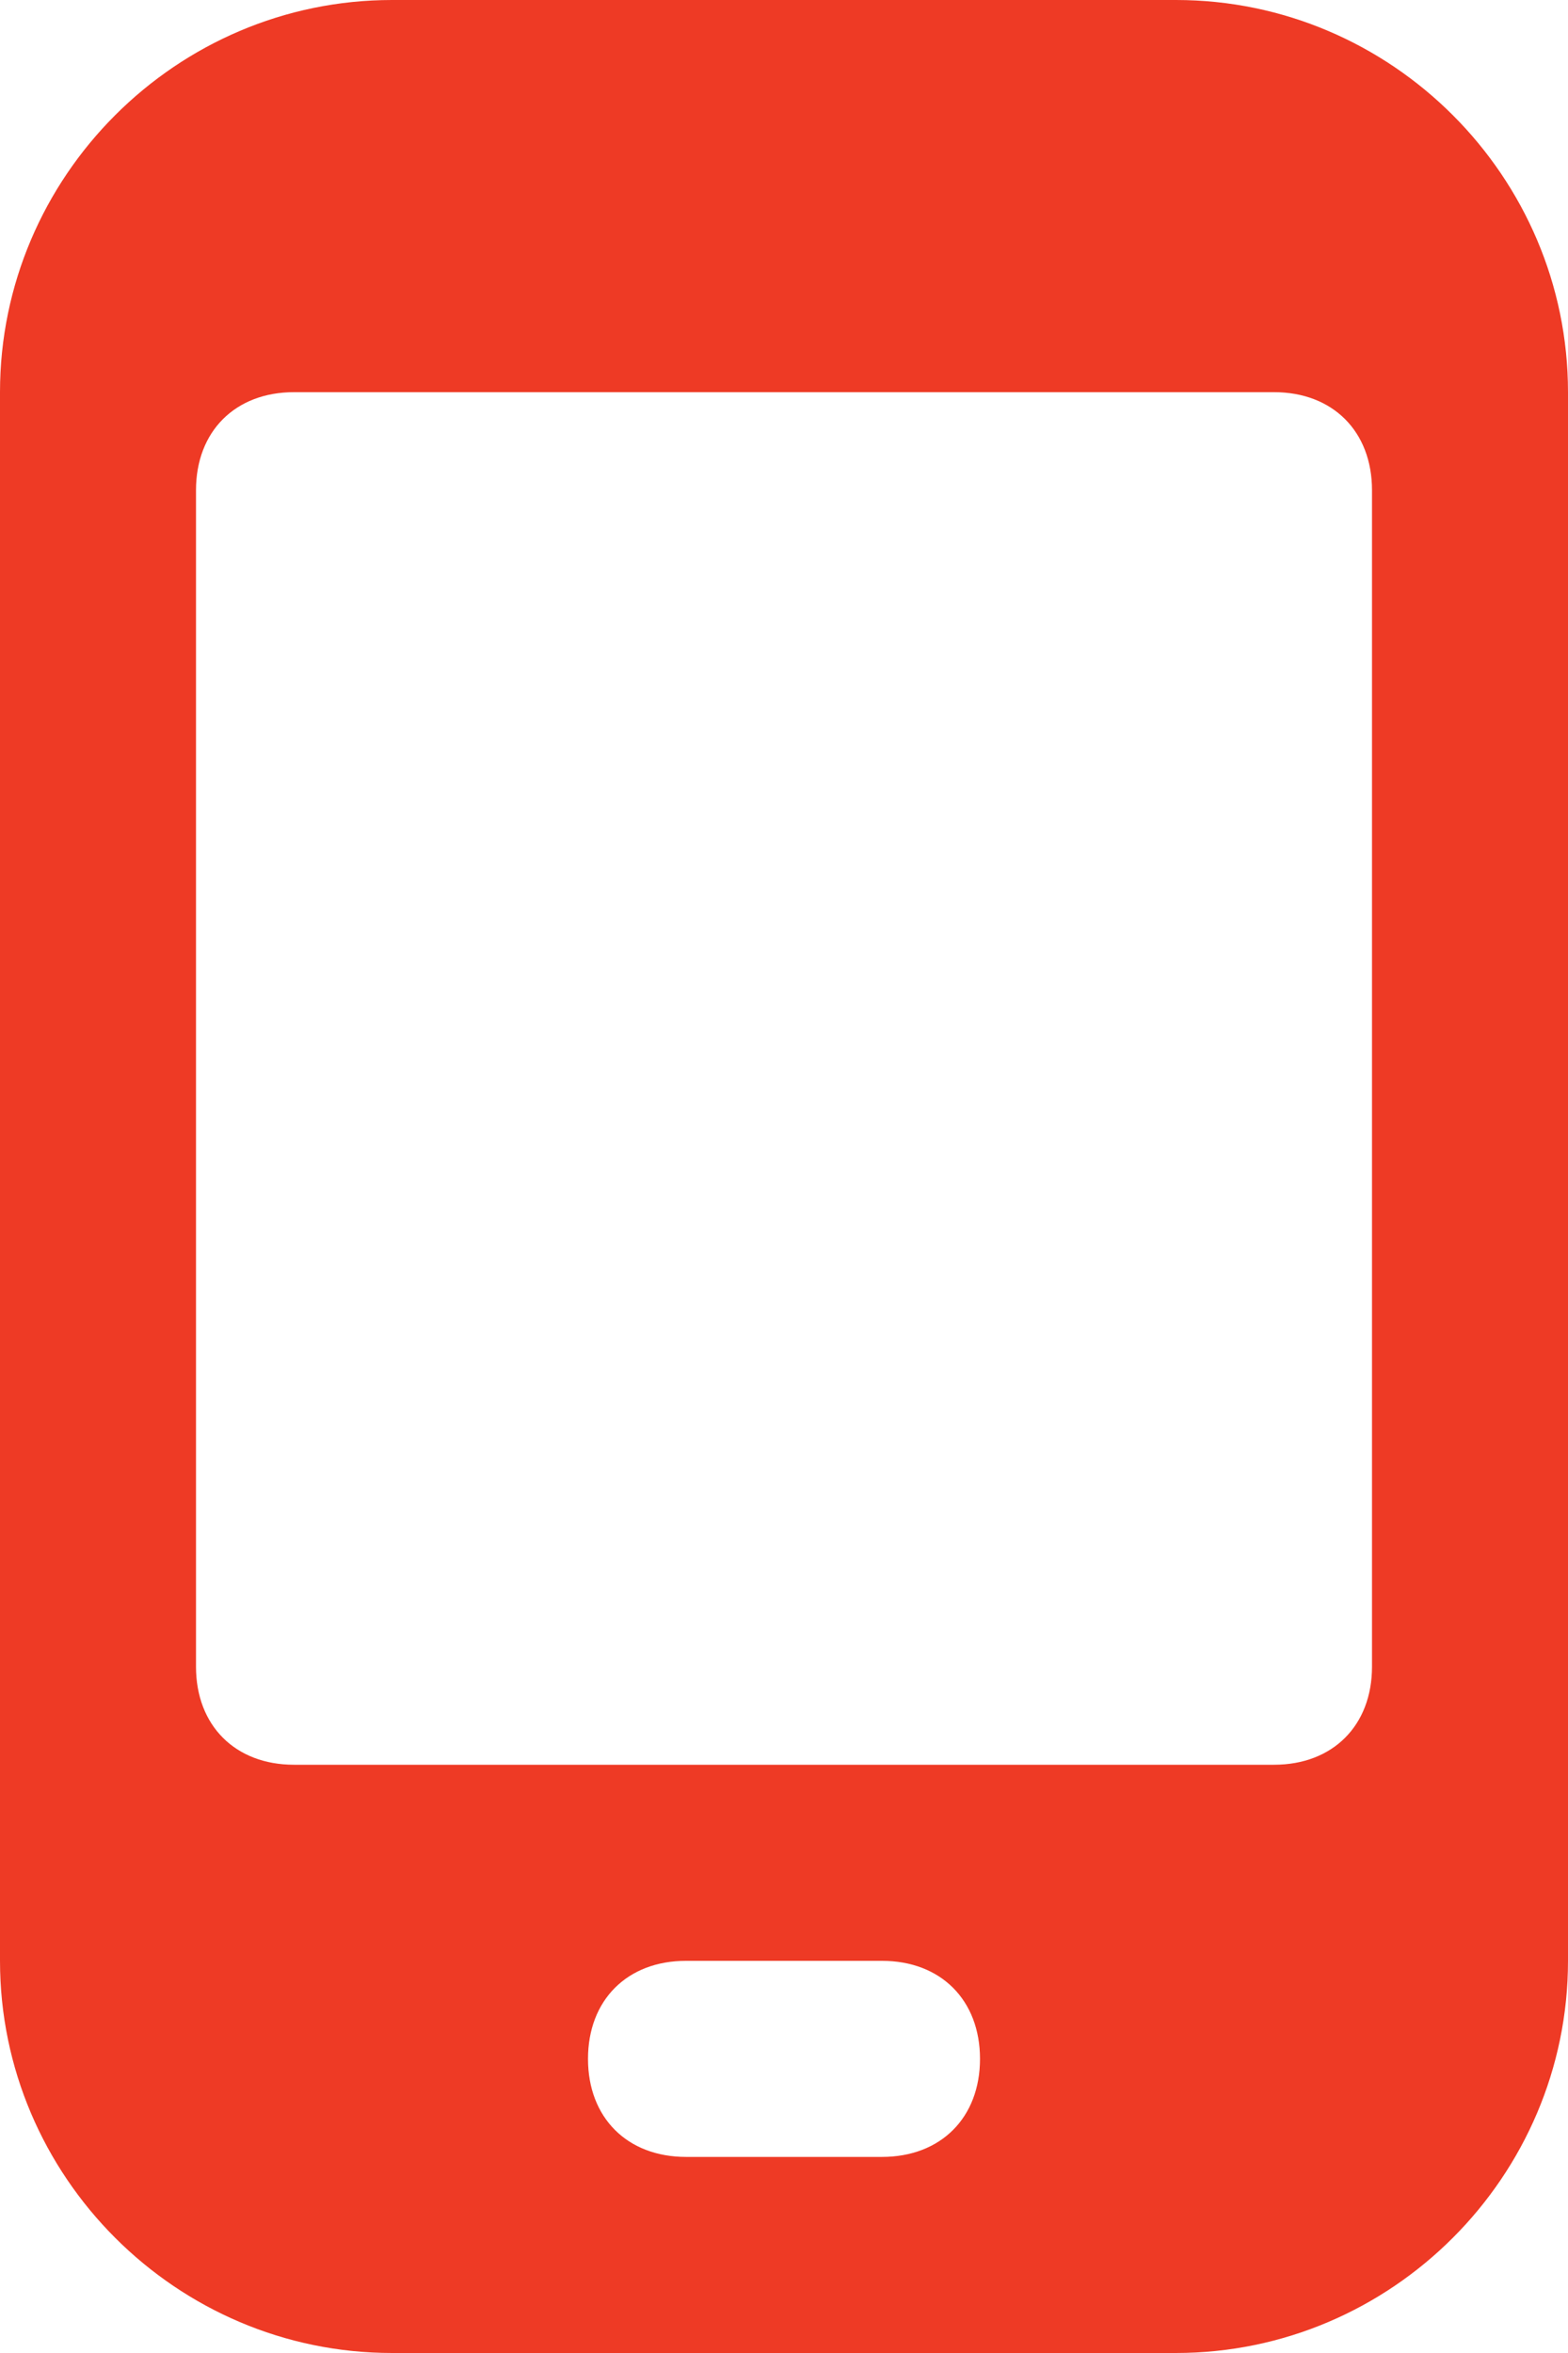<svg width="16" height="24" viewBox="0 0 16 24" fill="none" xmlns="http://www.w3.org/2000/svg">
<path d="M16 4C16 1.8 14.2 0 12 0H4C1.8 0 0 1.8 0 4V20C0 22.2 1.8 24 4 24H12C14.2 24 16 22.2 16 20V4ZM9 22H7C6.4 22 6 21.6 6 21C6 20.4 6.4 20 7 20H9C9.6 20 10 20.4 10 21C10 21.6 9.6 22 9 22ZM14 17C14 17.6 13.6 18 13 18H3C2.4 18 2 17.6 2 17V5C2 4.4 2.4 4 3 4H13C13.6 4 14 4.4 14 5V17Z" fill="#EE3A25"/>
</svg>
